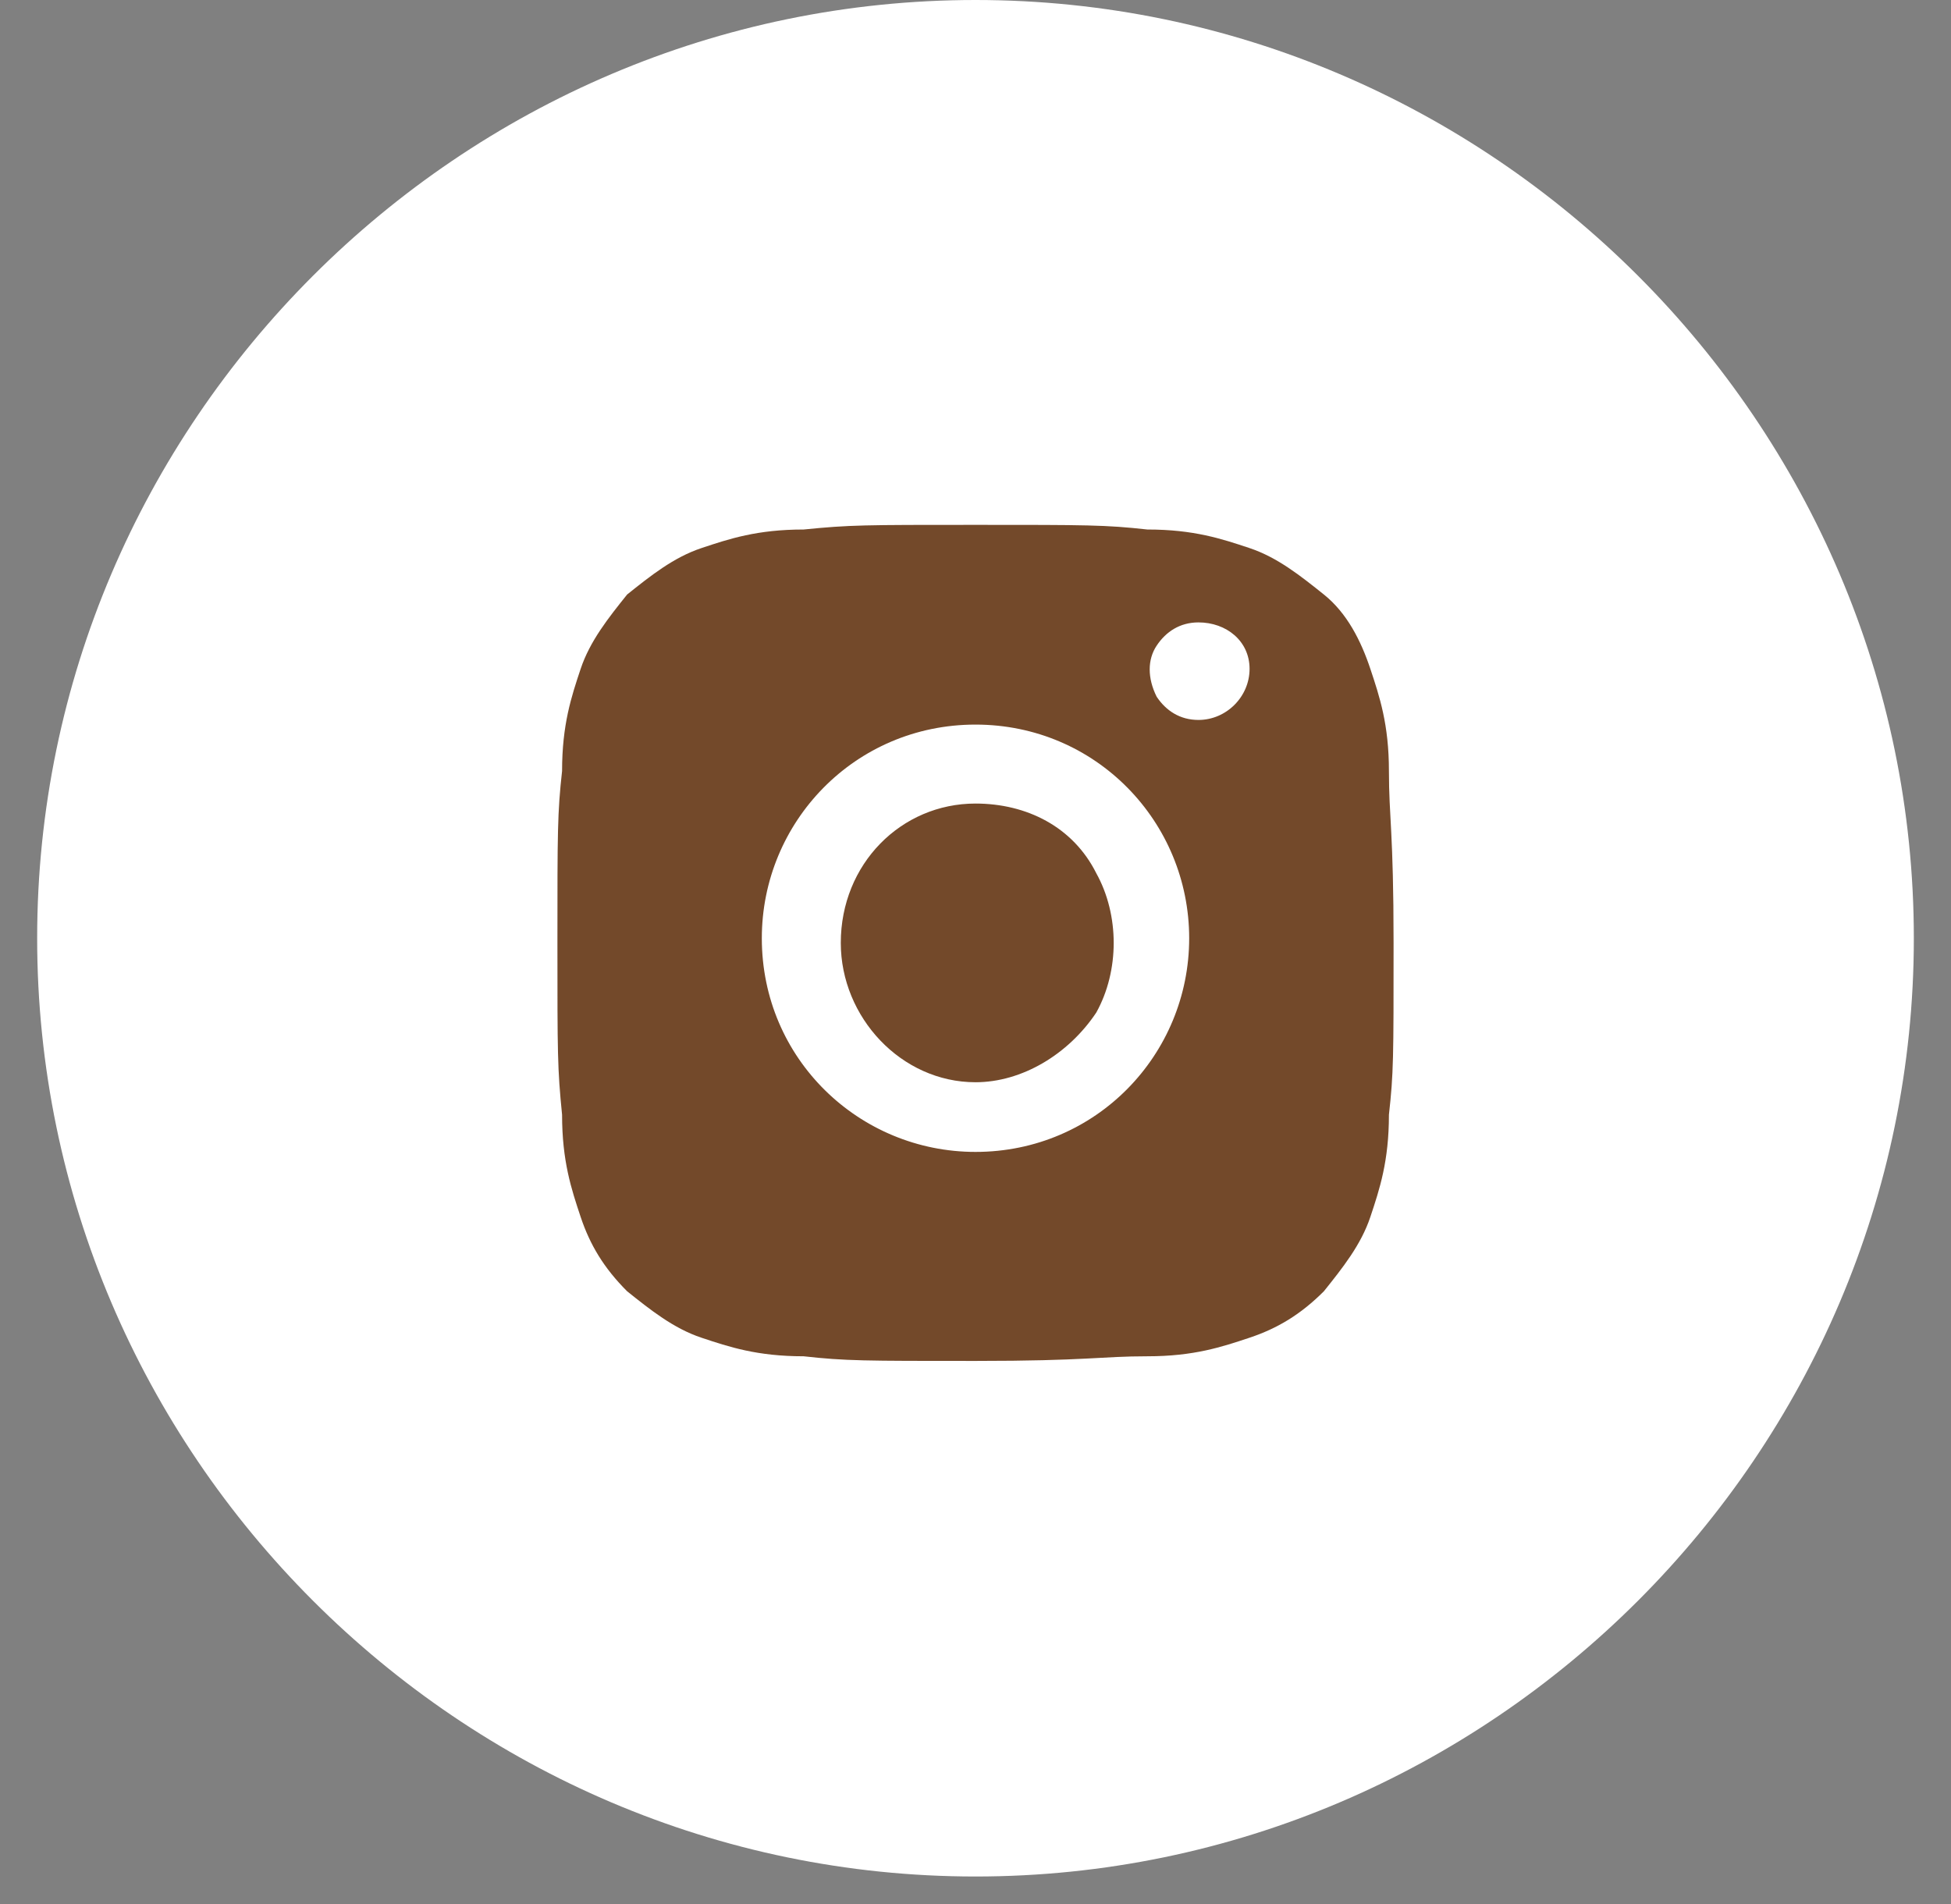 <svg width="42" height="41" viewBox="0 0 42 41" fill="none" xmlns="http://www.w3.org/2000/svg">
<rect x="0" y="0" width="42" height="41" fill="#808080" stroke="none"/>
<path d="M21 40.4C9.9 40.4 0.8 31.3 0.8 20.2C0.8 9.1 9.9 0 21 0C32.1 0 41.2 9.1 41.2 20.2C41.2 31.3 32.1 40.4 21 40.4Z" fill="white"/>
<path d="M21 11.3C23.4 11.3 23.8 11.3 24.7 11.4C25.7 11.4 26.3 11.6 26.9 11.8C27.5 12 28 12.4 28.5 12.8C29 13.2 29.3 13.8 29.5 14.4C29.7 15 29.9 15.6 29.9 16.6C29.9 17.6 30 17.9 30 20.3C30 22.8 30 23.1 29.9 24C29.9 25 29.7 25.6 29.5 26.2C29.3 26.8 28.9 27.3 28.5 27.8C28 28.3 27.5 28.6 26.9 28.8C26.3 29 25.7 29.2 24.7 29.2C23.7 29.2 23.4 29.3 21 29.3C18.6 29.3 18.2 29.3 17.3 29.2C16.3 29.2 15.7 29 15.1 28.8C14.5 28.6 14 28.2 13.5 27.8C13 27.3 12.7 26.8 12.5 26.2C12.3 25.6 12.1 25 12.1 24C12 23 12 22.7 12 20.3C12 17.9 12 17.5 12.1 16.6C12.1 15.6 12.3 15 12.5 14.4C12.7 13.8 13.1 13.3 13.5 12.8C14 12.4 14.5 12 15.1 11.8C15.7 11.6 16.3 11.4 17.3 11.4C18.3 11.3 18.6 11.3 21 11.3ZM25.8 13.4C25.4 13.4 25.1 13.6 24.9 13.9C24.7 14.2 24.7 14.6 24.9 15C25.1 15.3 25.4 15.5 25.8 15.5C26.4 15.5 26.9 15 26.9 14.4C26.9 13.8 26.4 13.4 25.8 13.4ZM21 15.6C18.4 15.6 16.4 17.7 16.4 20.2C16.4 22.8 18.5 24.8 21 24.8C23.6 24.8 25.6 22.7 25.6 20.2C25.6 17.7 23.6 15.6 21 15.6ZM21 17.3C22.1 17.3 23.1 17.8 23.6 18.8C24.1 19.7 24.1 20.9 23.6 21.8C23 22.7 22 23.3 21 23.3C19.4 23.3 18.1 21.9 18.1 20.3C18.1 18.6 19.4 17.3 21 17.3Z" fill="#73492A"/>
</svg>
